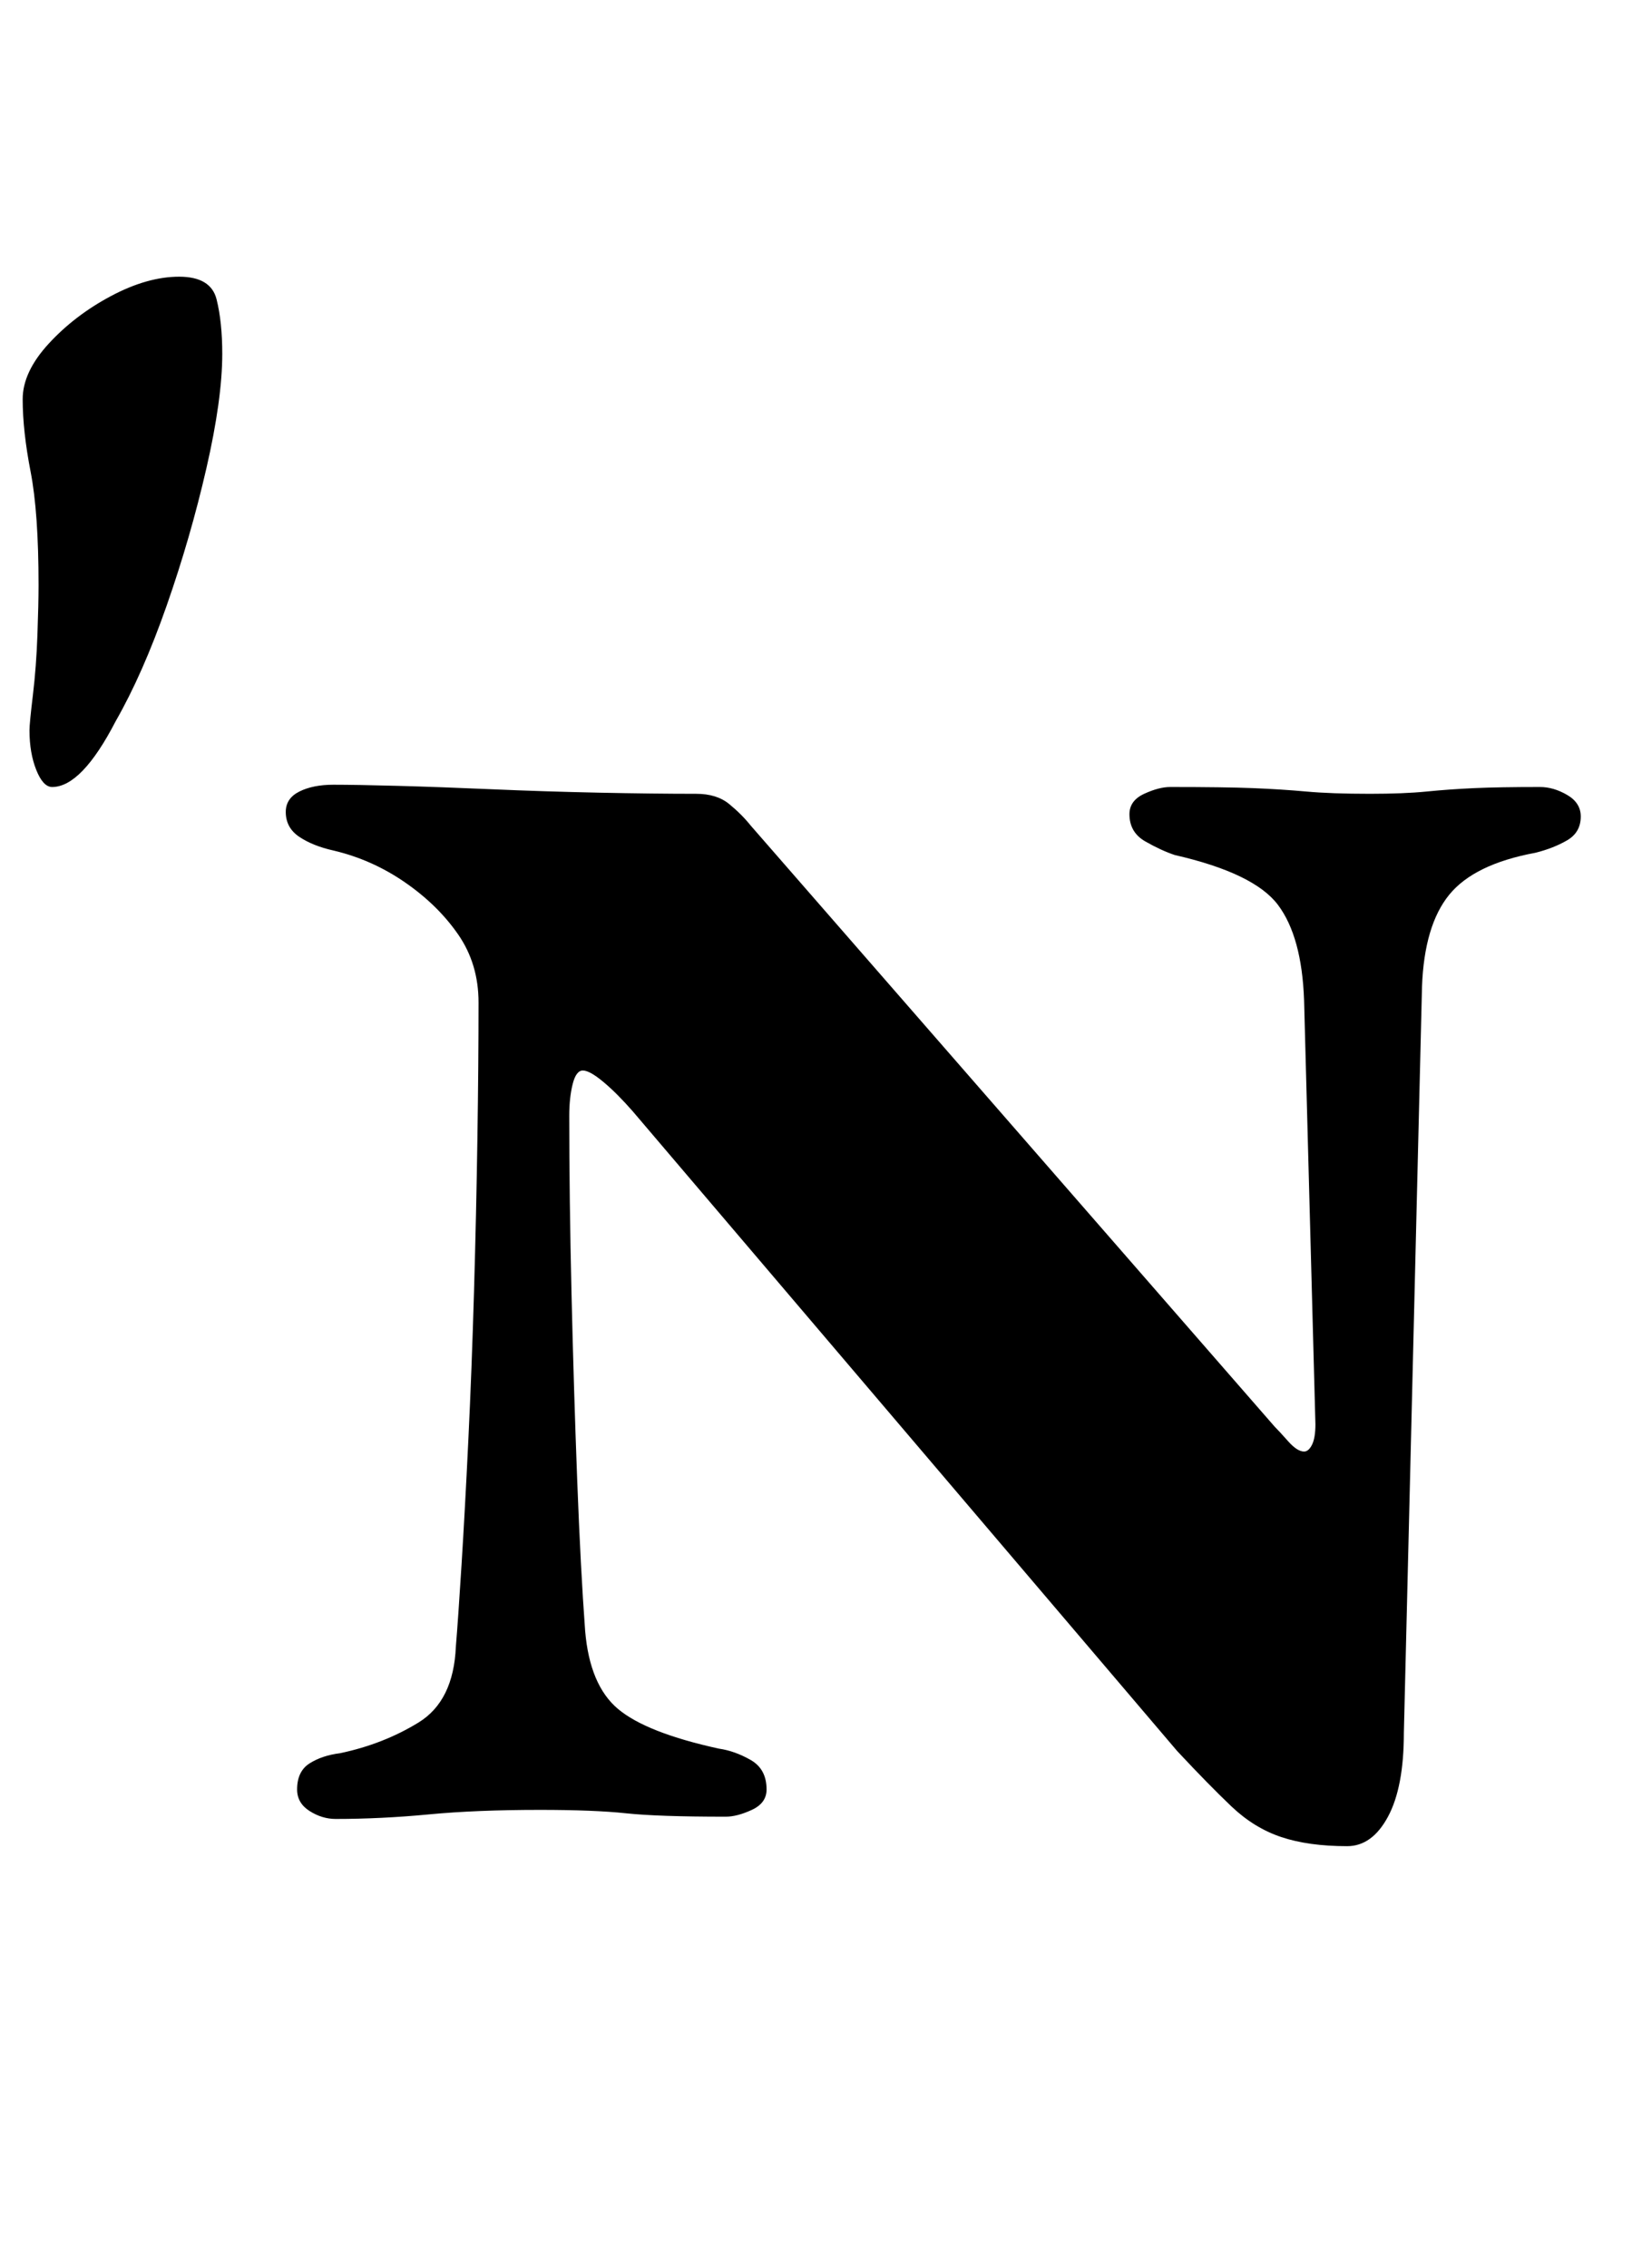 <?xml version="1.0" standalone="no"?>
<!DOCTYPE svg PUBLIC "-//W3C//DTD SVG 1.1//EN" "http://www.w3.org/Graphics/SVG/1.1/DTD/svg11.dtd" >
<svg xmlns="http://www.w3.org/2000/svg" xmlns:xlink="http://www.w3.org/1999/xlink" version="1.1" viewBox="-54 0 724 1000">
  <g transform="matrix(1 0 0 -1 0 800)">
   <path fill="currentColor"
d="M540 -14q-17 0 -29 4t-22 13.5t-24 24.5l-240 282q-7 8 -13 13t-9 5t-4.5 -6t-1.5 -14q0 -36 1 -78.5t2.5 -82t3.5 -66.5q2 -24 14.5 -34.5t44.5 -17.5q7 -1 14 -5t7 -13q0 -6 -6.5 -9t-11.5 -3q-30 0 -44 1.5t-38 1.5q-28 0 -49 -2t-41 -2q-6 0 -11.5 3.5t-5.5 9.5
q0 8 5.5 11.5t13.5 4.5q19 4 34.5 13.5t16.5 33.5q1 12 2.5 36t3 55t2.5 65.5t1.5 67.5t0.5 60q0 17 -9 30t-23.5 23t-31.5 14q-9 2 -15 6t-6 11q0 6 6 9t15 3q10 0 28.5 -0.5t41.5 -1.5t47 -1.5t43 -0.5q9 0 14.5 -4.5t9.5 -9.5l231 -265q2 -2 6 -6.5t7 -4.5q2 0 3.5 3
t1.5 9l-5 187q-1 28 -11.5 42t-45.5 22q-6 2 -13 6t-7 12q0 6 6.5 9t11.5 3q24 0 36.5 -0.5t23.5 -1.5t28 -1q15 0 25 1t21 1.5t29 0.5q6 0 12 -3.5t6 -9.5q0 -7 -6 -10.5t-14 -5.5q-27 -5 -38 -18.5t-12 -40.5l-8 -329q0 -24 -7 -37t-18 -13zM-31 453q-4 0 -7 7.5t-3 17.5
q0 3 1.5 15.5t2 26.5t0.5 22q0 32 -3.5 50t-3.5 32q0 12 11.5 24.5t27.5 21t30 8.5t16.5 -10t2.5 -24q0 -20 -7 -50.5t-17.5 -60.5t-22.5 -51q-15 -29 -28 -29z" />
  </g>

</svg>
